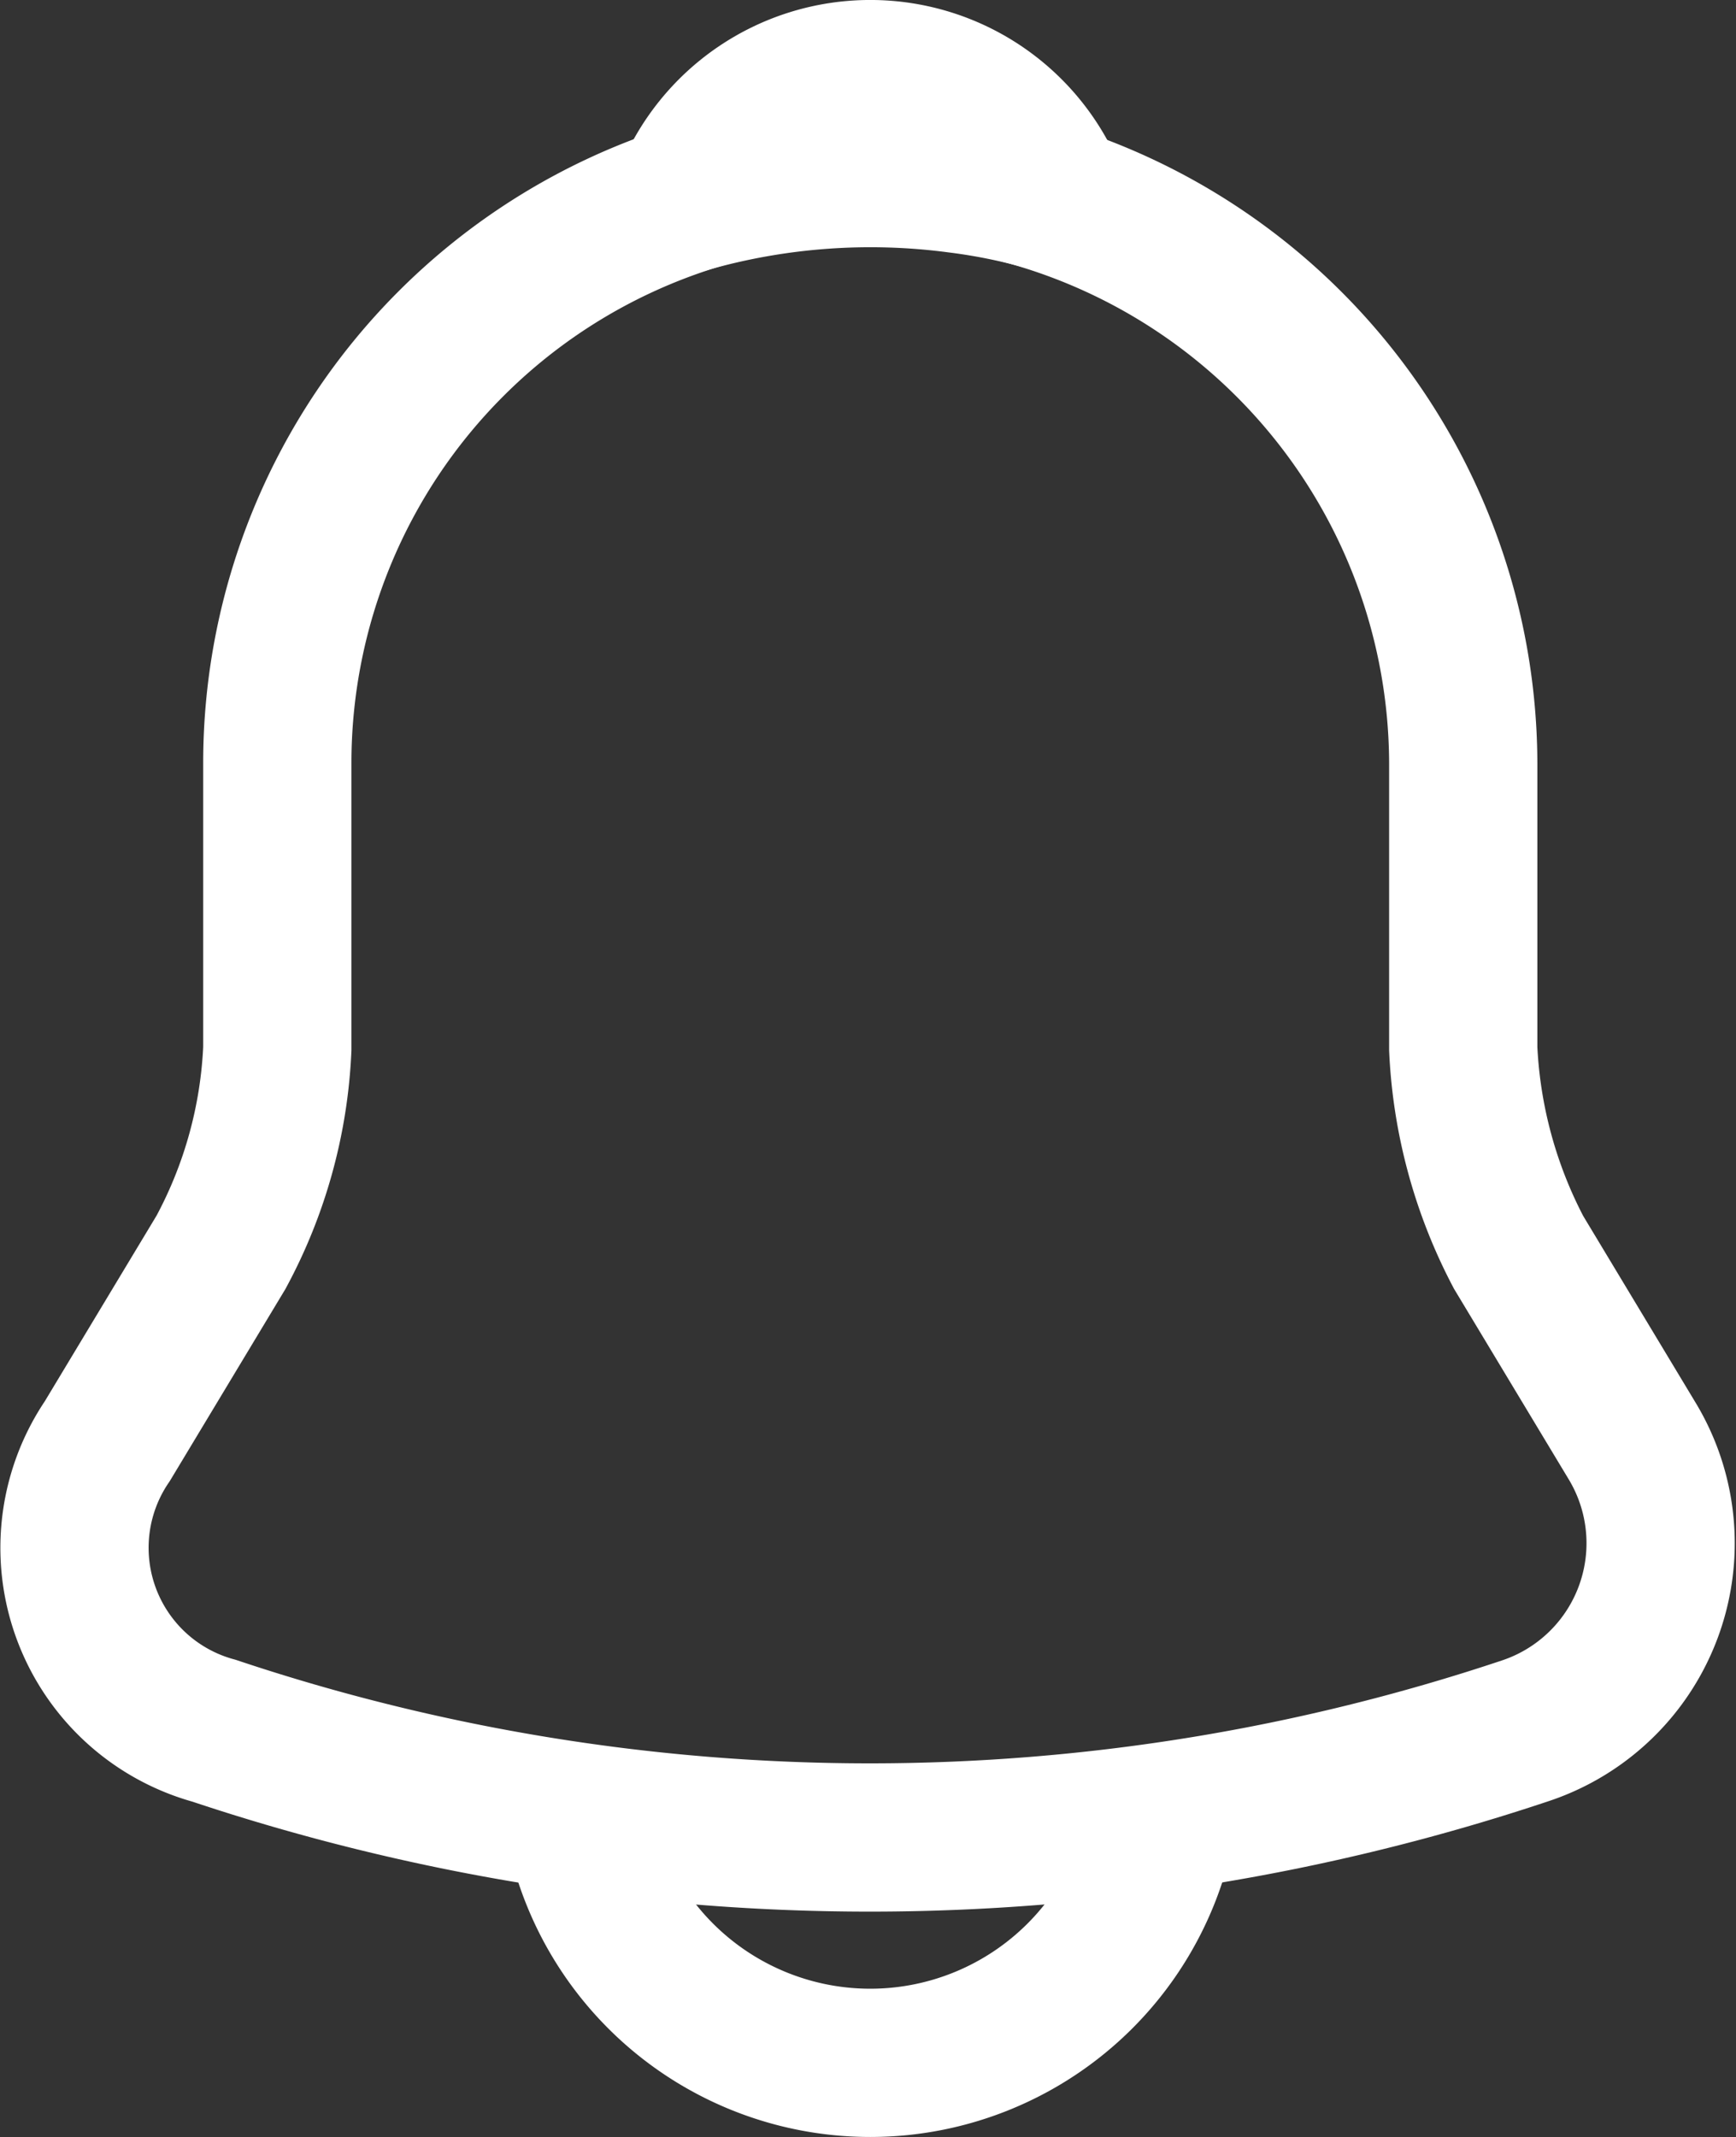 <svg xmlns="http://www.w3.org/2000/svg" width="17.566" height="21.62" viewBox="0 0 17.566 21.62">
  <rect x="0" y="0" width="17.566" height="21.62" fill="#333333" stroke="none"/>
  <g id="notification" transform="translate(-3.214 -1.19)">
    <path id="Path_36242" data-name="Path 36242" d="M12.02,2.91a6,6,0,0,0-6,6V11.8a4.778,4.778,0,0,1-.57,2.06L4.3,15.77A1.919,1.919,0,0,0,5.38,18.7a20.921,20.921,0,0,0,13.27,0,2,2,0,0,0,1.08-2.93l-1.15-1.91a4.91,4.91,0,0,1-.56-2.06V8.91A6.018,6.018,0,0,0,12.02,2.91Z" fill="none" stroke="#fff" stroke-linecap="round" stroke-width="1.5"/>
    <path id="Path_36243" data-name="Path 36243" d="M13.87,3.2a6.054,6.054,0,0,0-.96-.2,6.754,6.754,0,0,0-2.74.2,1.988,1.988,0,0,1,3.7,0Z" fill="none" stroke="#fff" stroke-linecap="round" stroke-linejoin="round" stroke-width="1.5"/>
    <path id="Path_36244" data-name="Path 36244" d="M15.02,19.06a3,3,0,0,1-6,0" fill="none" stroke="#fff" stroke-width="1.5"/>
  </g>
</svg>
